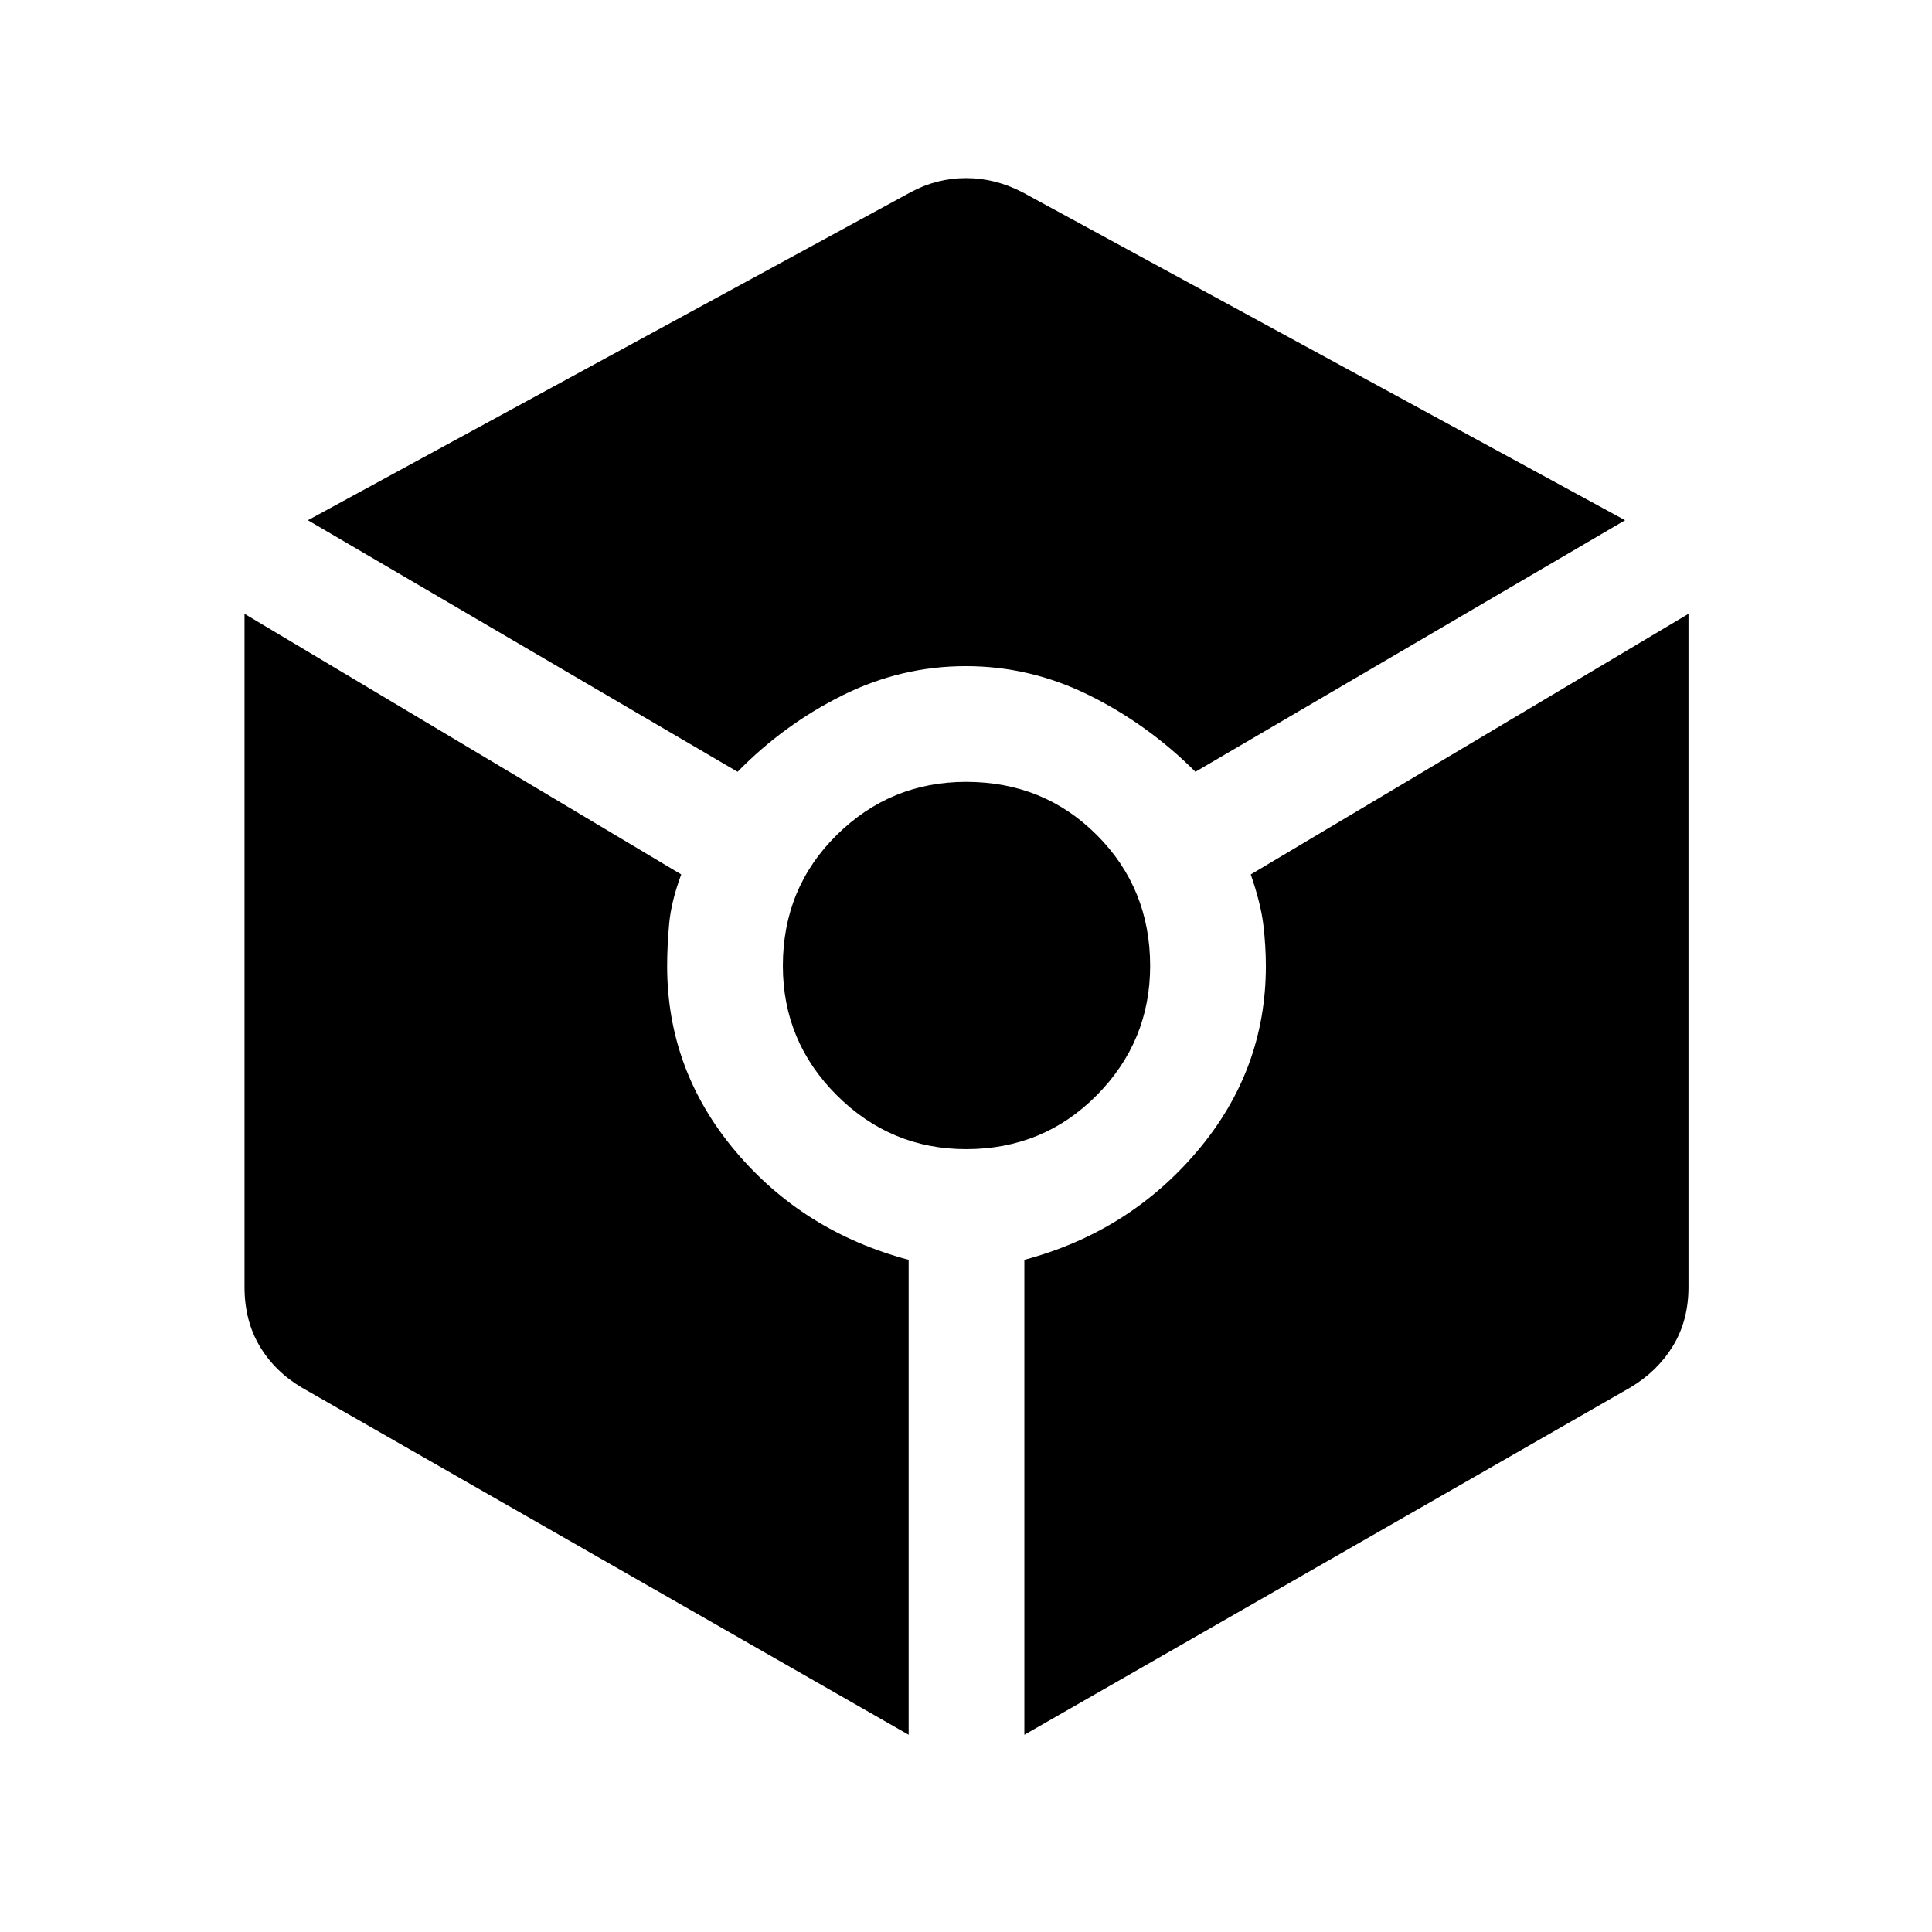 <svg xmlns="http://www.w3.org/2000/svg" height="48" viewBox="0 -960 960 960" width="48"><path d="M366.5-576.5q23-23.5 52.16-38 29.15-14.5 61.25-14.5 32.09 0 61.34 14.5t52.75 38l213.5-125-299.5-163q-13.55-7-28.02-7-14.48 0-27.39 6.97L153-701.5l213.5 125Zm85 478.5v-236q-52.5-14-86.25-54.19t-33.75-91.77q0-9.92 1-20.98t6-24.56L121.5-655v334.5q0 16.69 7.5 29.35 7.5 12.65 21 20.65L451.5-98Zm28.56-291q38.44 0 64.94-26.81t26.5-64.25q0-38.44-26.42-64.94-26.41-26.5-65-26.5-37.58 0-64.33 26.42-26.75 26.41-26.75 65 0 37.58 26.81 64.33T480.06-389ZM509-98l301-172.5q13.5-8 21.25-20.65Q839-303.81 839-320.5V-655L621.5-525.5q5 14.5 6.25 25.06 1.25 10.55 1.25 20.48 0 51.65-34 91.86-34 40.2-86 54.1v236Z"/></svg>